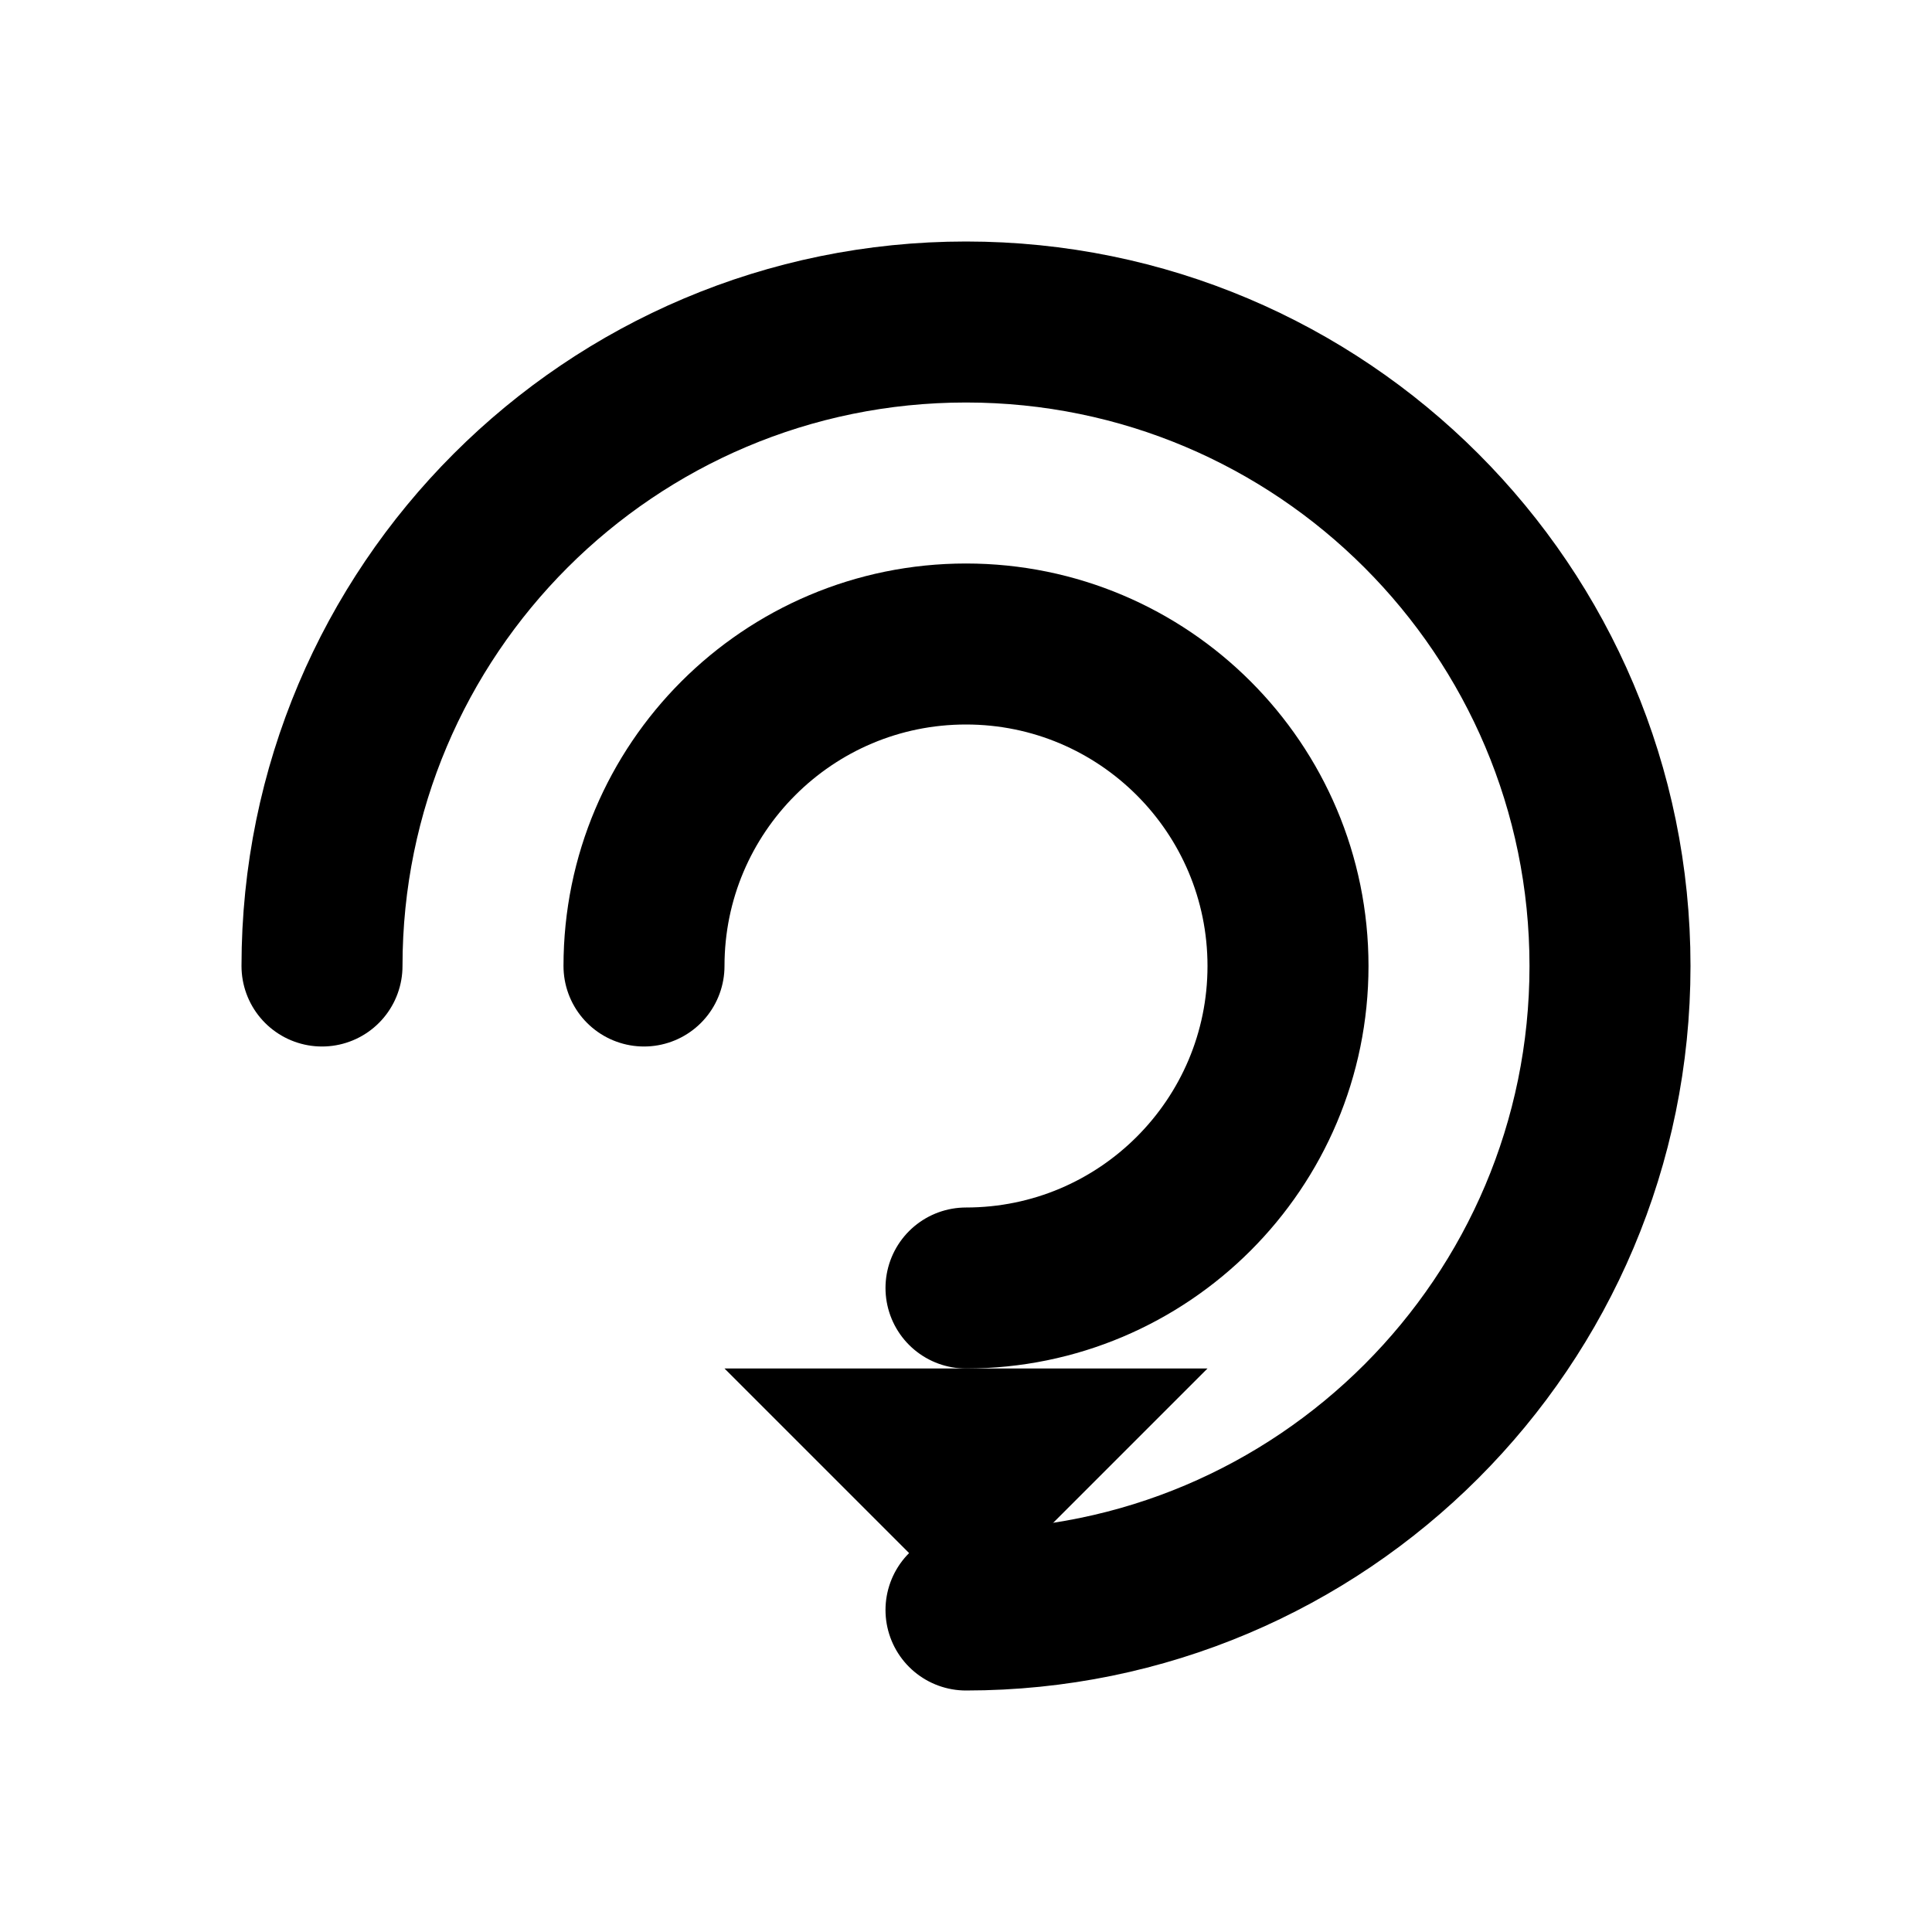 <?xml version="1.0" encoding="UTF-8"?>
<svg width="24" height="24" viewBox="0 0 24 24" fill="none" xmlns="http://www.w3.org/2000/svg">
    <!-- 外側の円形の矢印 -->
    <path d="M4 12C4 7.582 7.582 4 12 4C16.418 4 20 7.582 20 12C20 16.418 16.418 20 12 20" 
          stroke="currentColor" stroke-width="2" stroke-linecap="round"/>
    <!-- 内側の小さな円形の矢印 -->
    <path d="M8 12C8 9.791 9.791 8 12 8C14.209 8 16 9.791 16 12C16 14.209 14.209 16 12 16" 
          stroke="currentColor" stroke-width="2" stroke-linecap="round"/>
    <!-- 矢印の先端 -->
    <path d="M12 20L9 17H15L12 20Z" fill="currentColor"/>
</svg> 